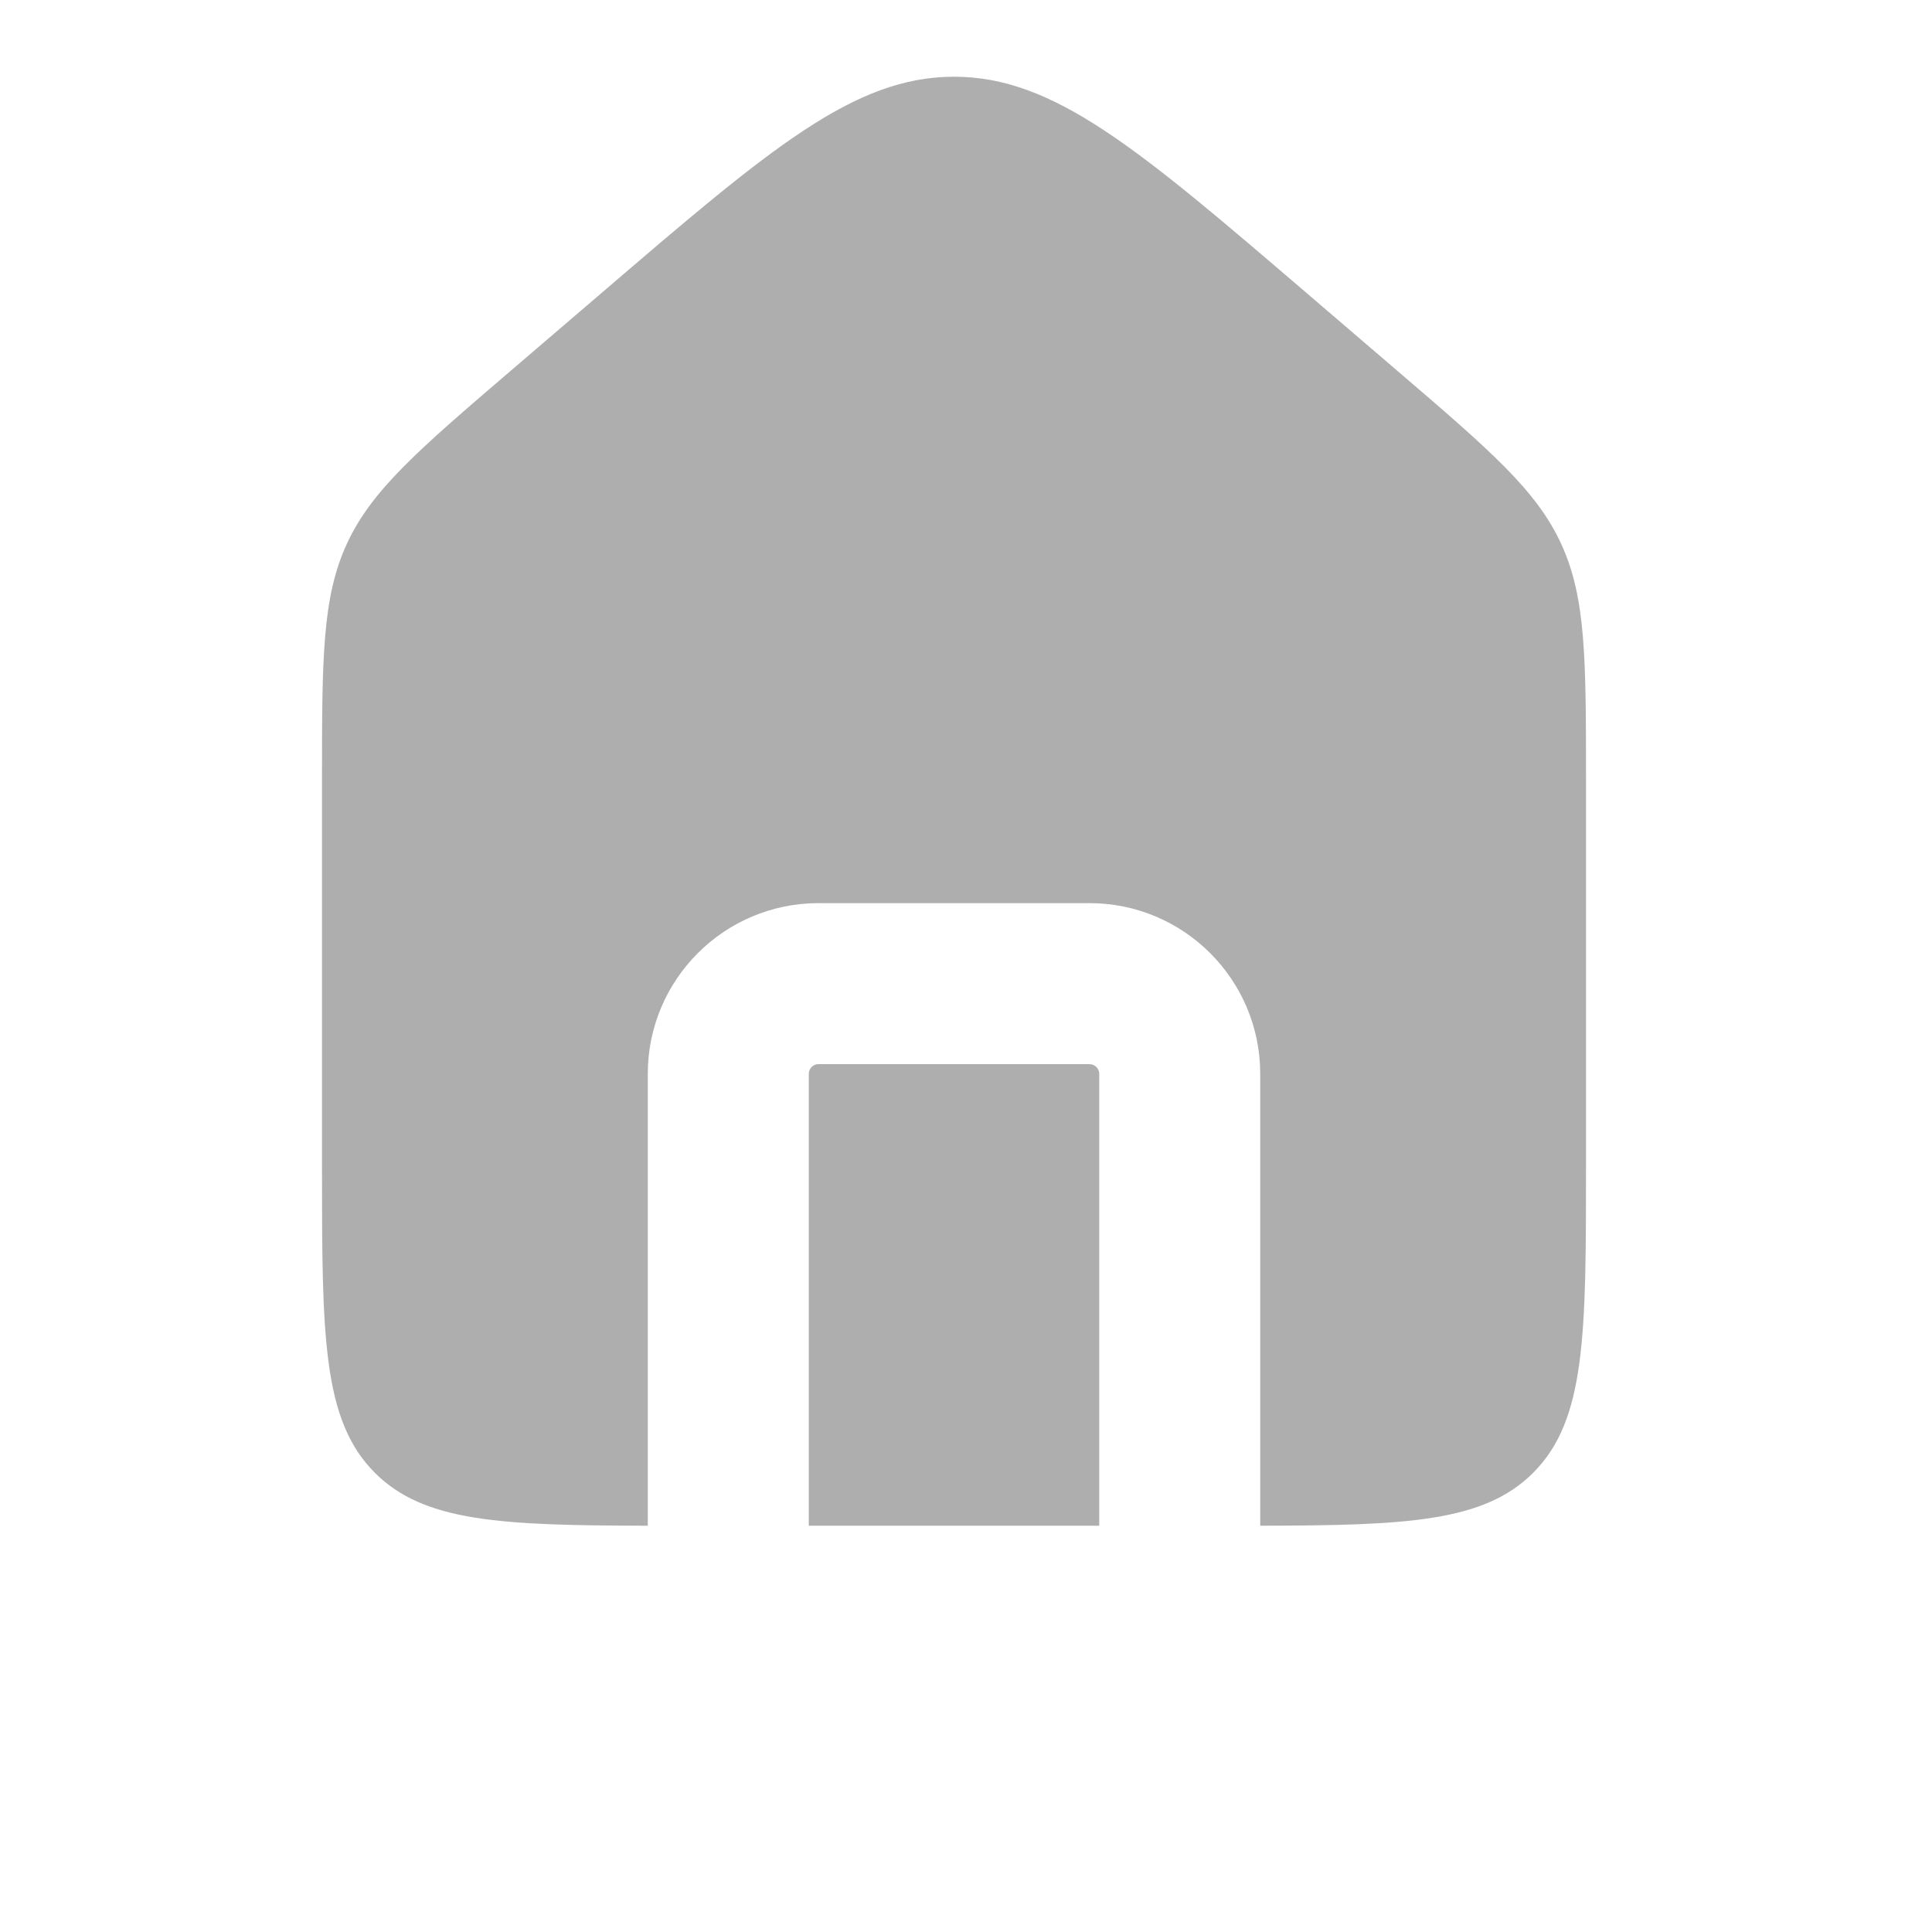 <svg width="24" height="24" viewBox="0 0 24 24" fill="none" xmlns="http://www.w3.org/2000/svg">
<path fill-rule="evenodd" clip-rule="evenodd" d="M4.308 6.757C4 7.427 4 8.188 4 9.711V14.467C4 16.582 4 17.639 4.657 18.296C5.267 18.906 6.222 18.95 8.047 18.953C8.047 18.951 8.047 18.95 8.047 18.948V13.34C8.047 12.169 8.997 11.219 10.168 11.219H13.533C14.705 11.219 15.655 12.169 15.655 13.34V18.948C15.655 18.95 15.655 18.951 15.655 18.953C17.48 18.95 18.435 18.906 19.045 18.296C19.702 17.639 19.702 16.582 19.702 14.467V9.711C19.702 8.188 19.702 7.427 19.394 6.757C19.087 6.088 18.508 5.592 17.352 4.601L16.231 3.64C14.141 1.849 13.096 0.953 11.851 0.953C10.606 0.953 9.561 1.849 7.472 3.64L7.472 3.64L6.35 4.601C5.194 5.592 4.616 6.088 4.308 6.757ZM13.655 18.953C13.655 18.951 13.655 18.95 13.655 18.948V13.34C13.655 13.273 13.6 13.219 13.533 13.219H10.168C10.101 13.219 10.047 13.273 10.047 13.34V18.948C10.047 18.95 10.047 18.951 10.047 18.953H13.655Z" fill="#AEAEAE"/>
</svg>
